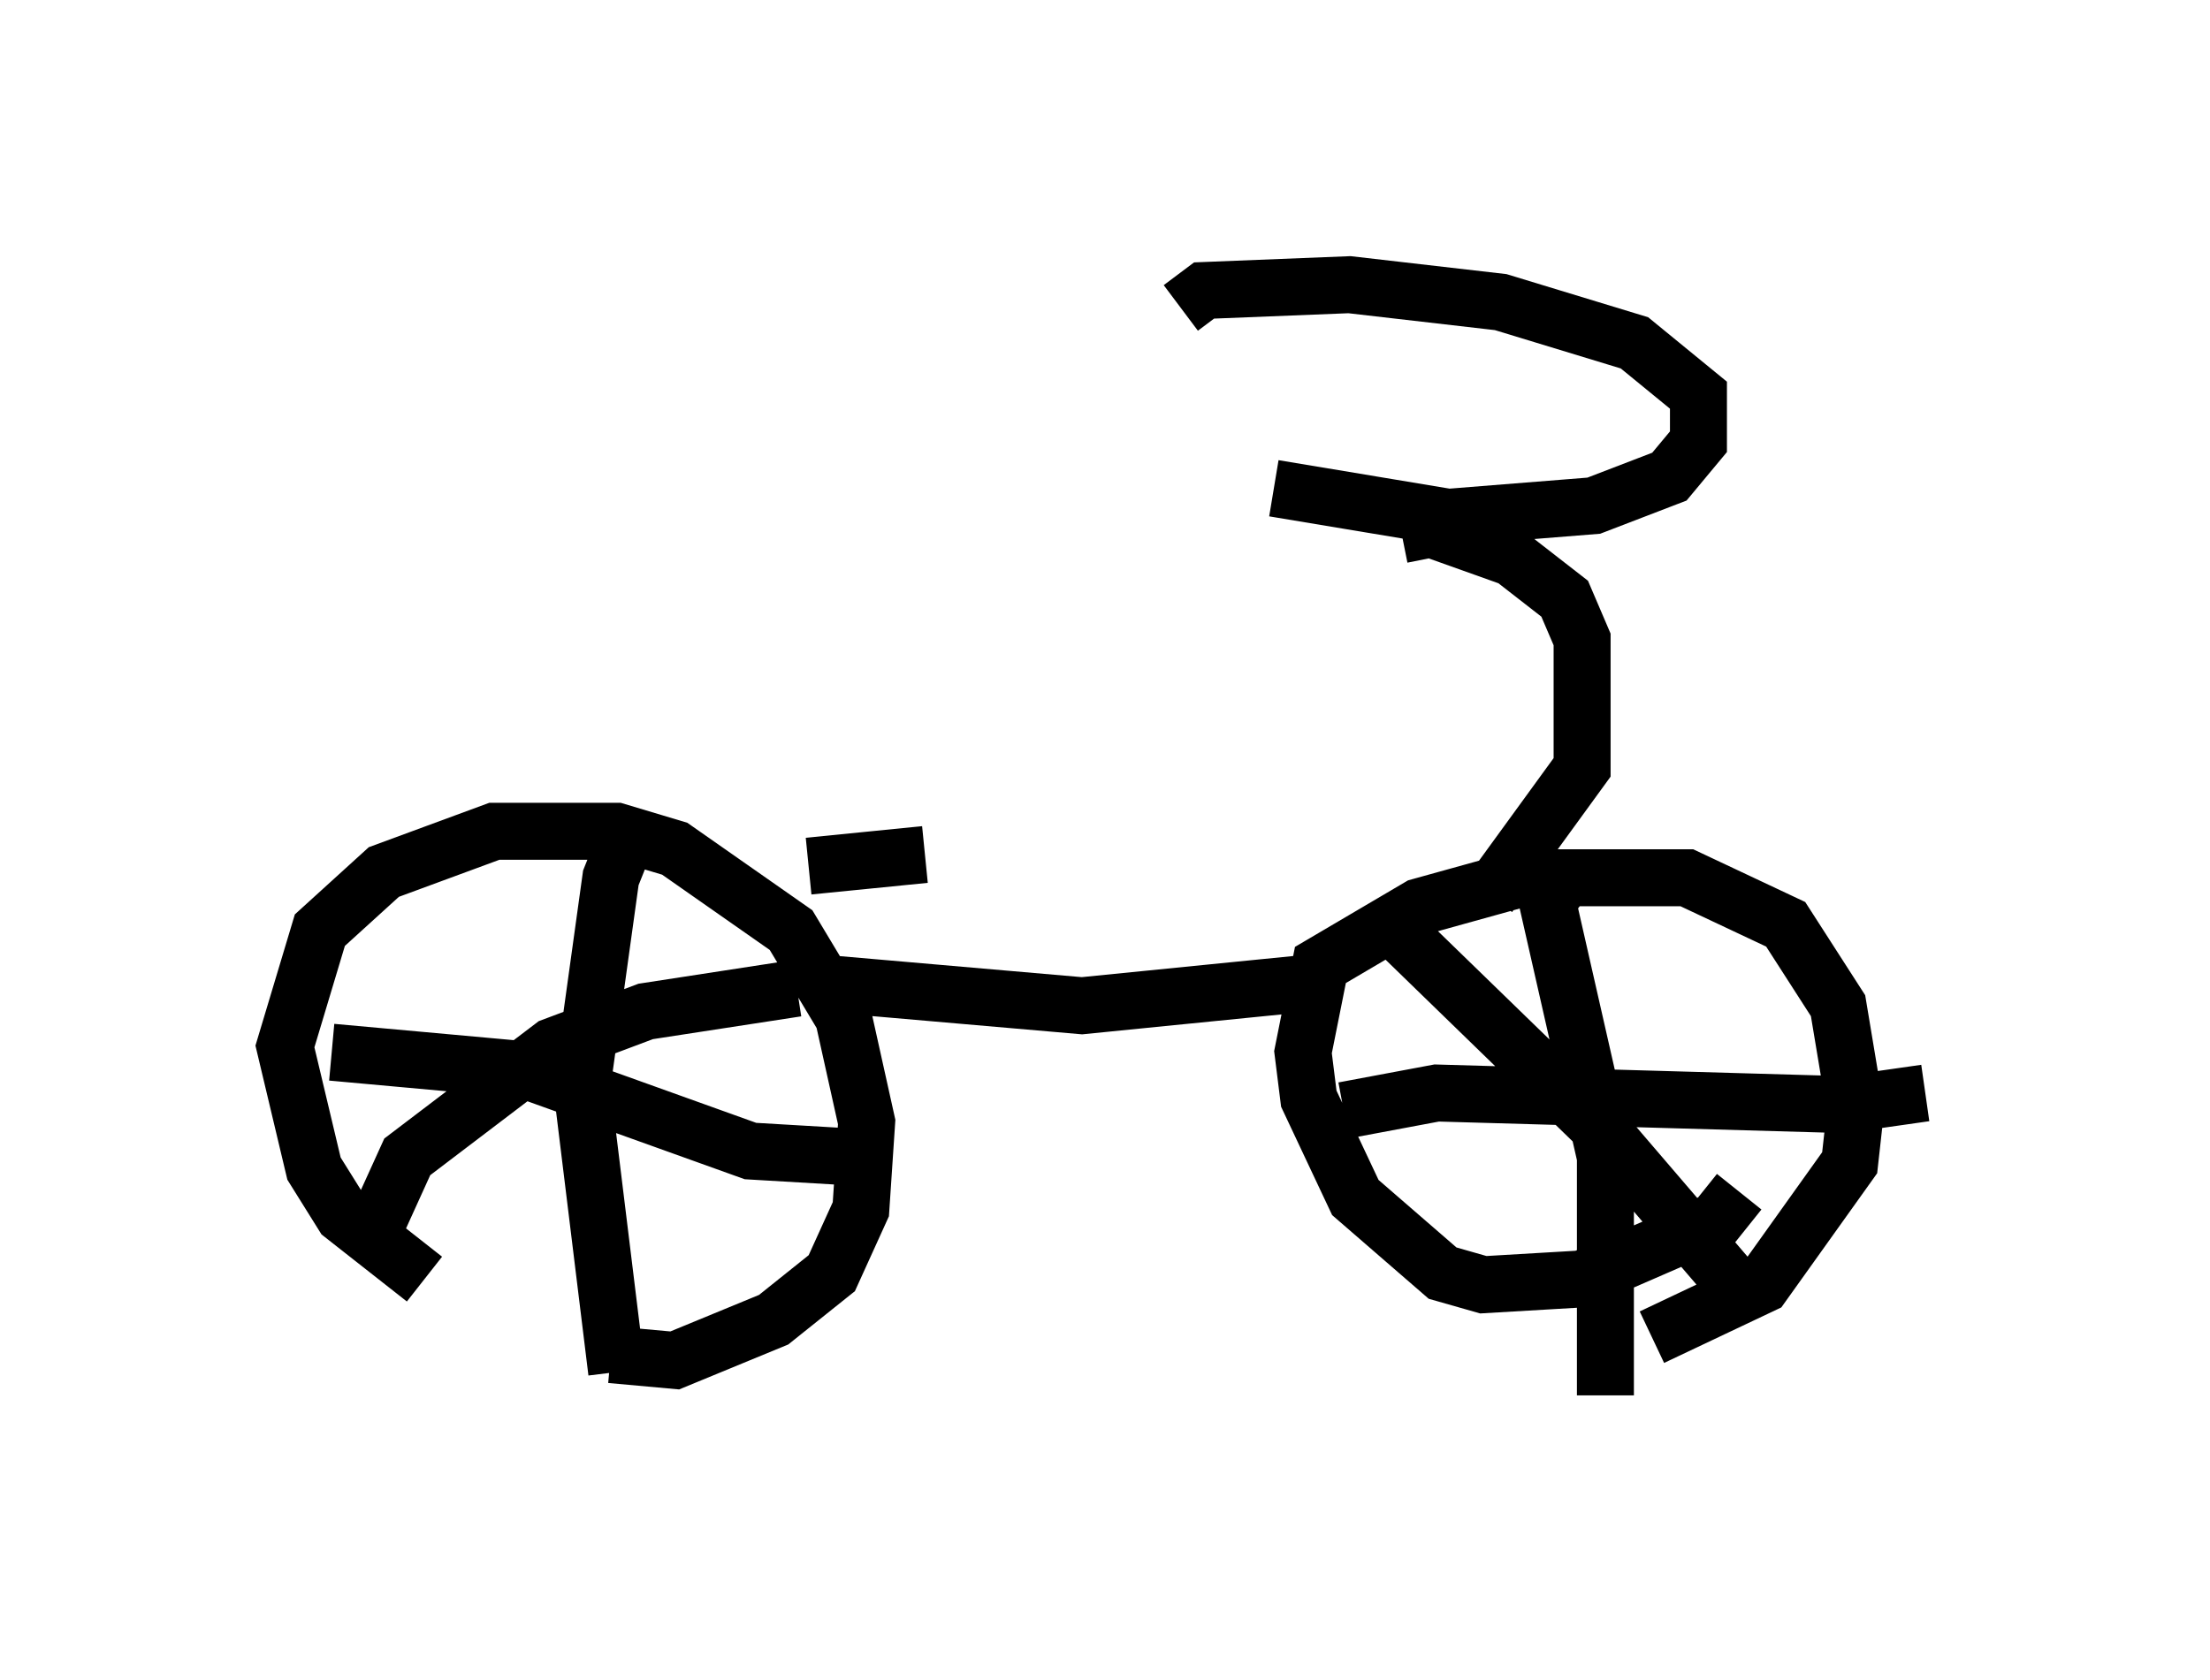 <?xml version="1.0" encoding="utf-8" ?>
<svg baseProfile="full" height="29.498" version="1.1" width="38.788" xmlns="http://www.w3.org/2000/svg" xmlns:ev="http://www.w3.org/2001/xml-events" xmlns:xlink="http://www.w3.org/1999/xlink"><defs /><rect fill="white" height="29.498" width="38.788" x="0" y="0" /><path d="M9.9, 23.681 m-2.45, -1.225 l-1.429, -1.123 -0.51, -0.817 l-0.51, -2.144 0.613, -2.042 l1.123, -1.021 1.94, -0.715 l2.144, 0.0 1.021, 0.306 l2.042, 1.429 0.919, 1.531 l0.408, 1.838 -0.102, 1.531 l-0.51, 1.123 -1.021, 0.817 l-1.735, 0.715 -1.123, -0.102 m0.613, -8.779 l-0.408, -0.102 -0.204, 0.51 l-0.51, 3.675 0.613, 5.002 m-5.002, -5.615 l3.369, 0.306 3.981, 1.429 l1.735, 0.102 m-8.269, 1.123 l0.51, -1.123 2.552, -1.94 l1.633, -0.613 2.654, -0.408 m16.538, 3.573 l-0.408, 0.51 -2.348, 1.021 l-1.735, 0.102 -0.715, -0.204 l-1.531, -1.327 -0.817, -1.735 l-0.102, -0.817 0.306, -1.531 l1.735, -1.021 1.838, -0.51 l2.858, 0.0 1.735, 0.817 l0.919, 1.429 0.306, 1.838 l-0.102, 0.919 -1.531, 2.144 l-1.94, 0.919 m-5.41, -3.981 l1.633, -0.306 7.146, 0.204 l1.429, -0.204 m-6.227, -3.063 l-0.408, -0.306 1.021, 4.492 l0.0, 4.185 m-3.675, -8.167 l3.573, 3.471 2.45, 2.858 m-16.231, -5.41 l4.696, 0.408 4.083, -0.408 m1.531, -7.861 l0.51, -0.102 1.429, 0.51 l0.919, 0.715 0.306, 0.715 l0.0, 2.246 -1.633, 2.246 m-3.777, -7.146 l3.063, 0.51 2.552, -0.204 l1.327, -0.51 0.51, -0.613 l0.0, -0.817 -1.123, -0.919 l-2.348, -0.715 -2.654, -0.306 l-2.552, 0.102 -0.408, 0.306 m-6.533, 9.8 l2.042, -0.204 " fill="none" stroke="black" stroke-width="1" /></svg>